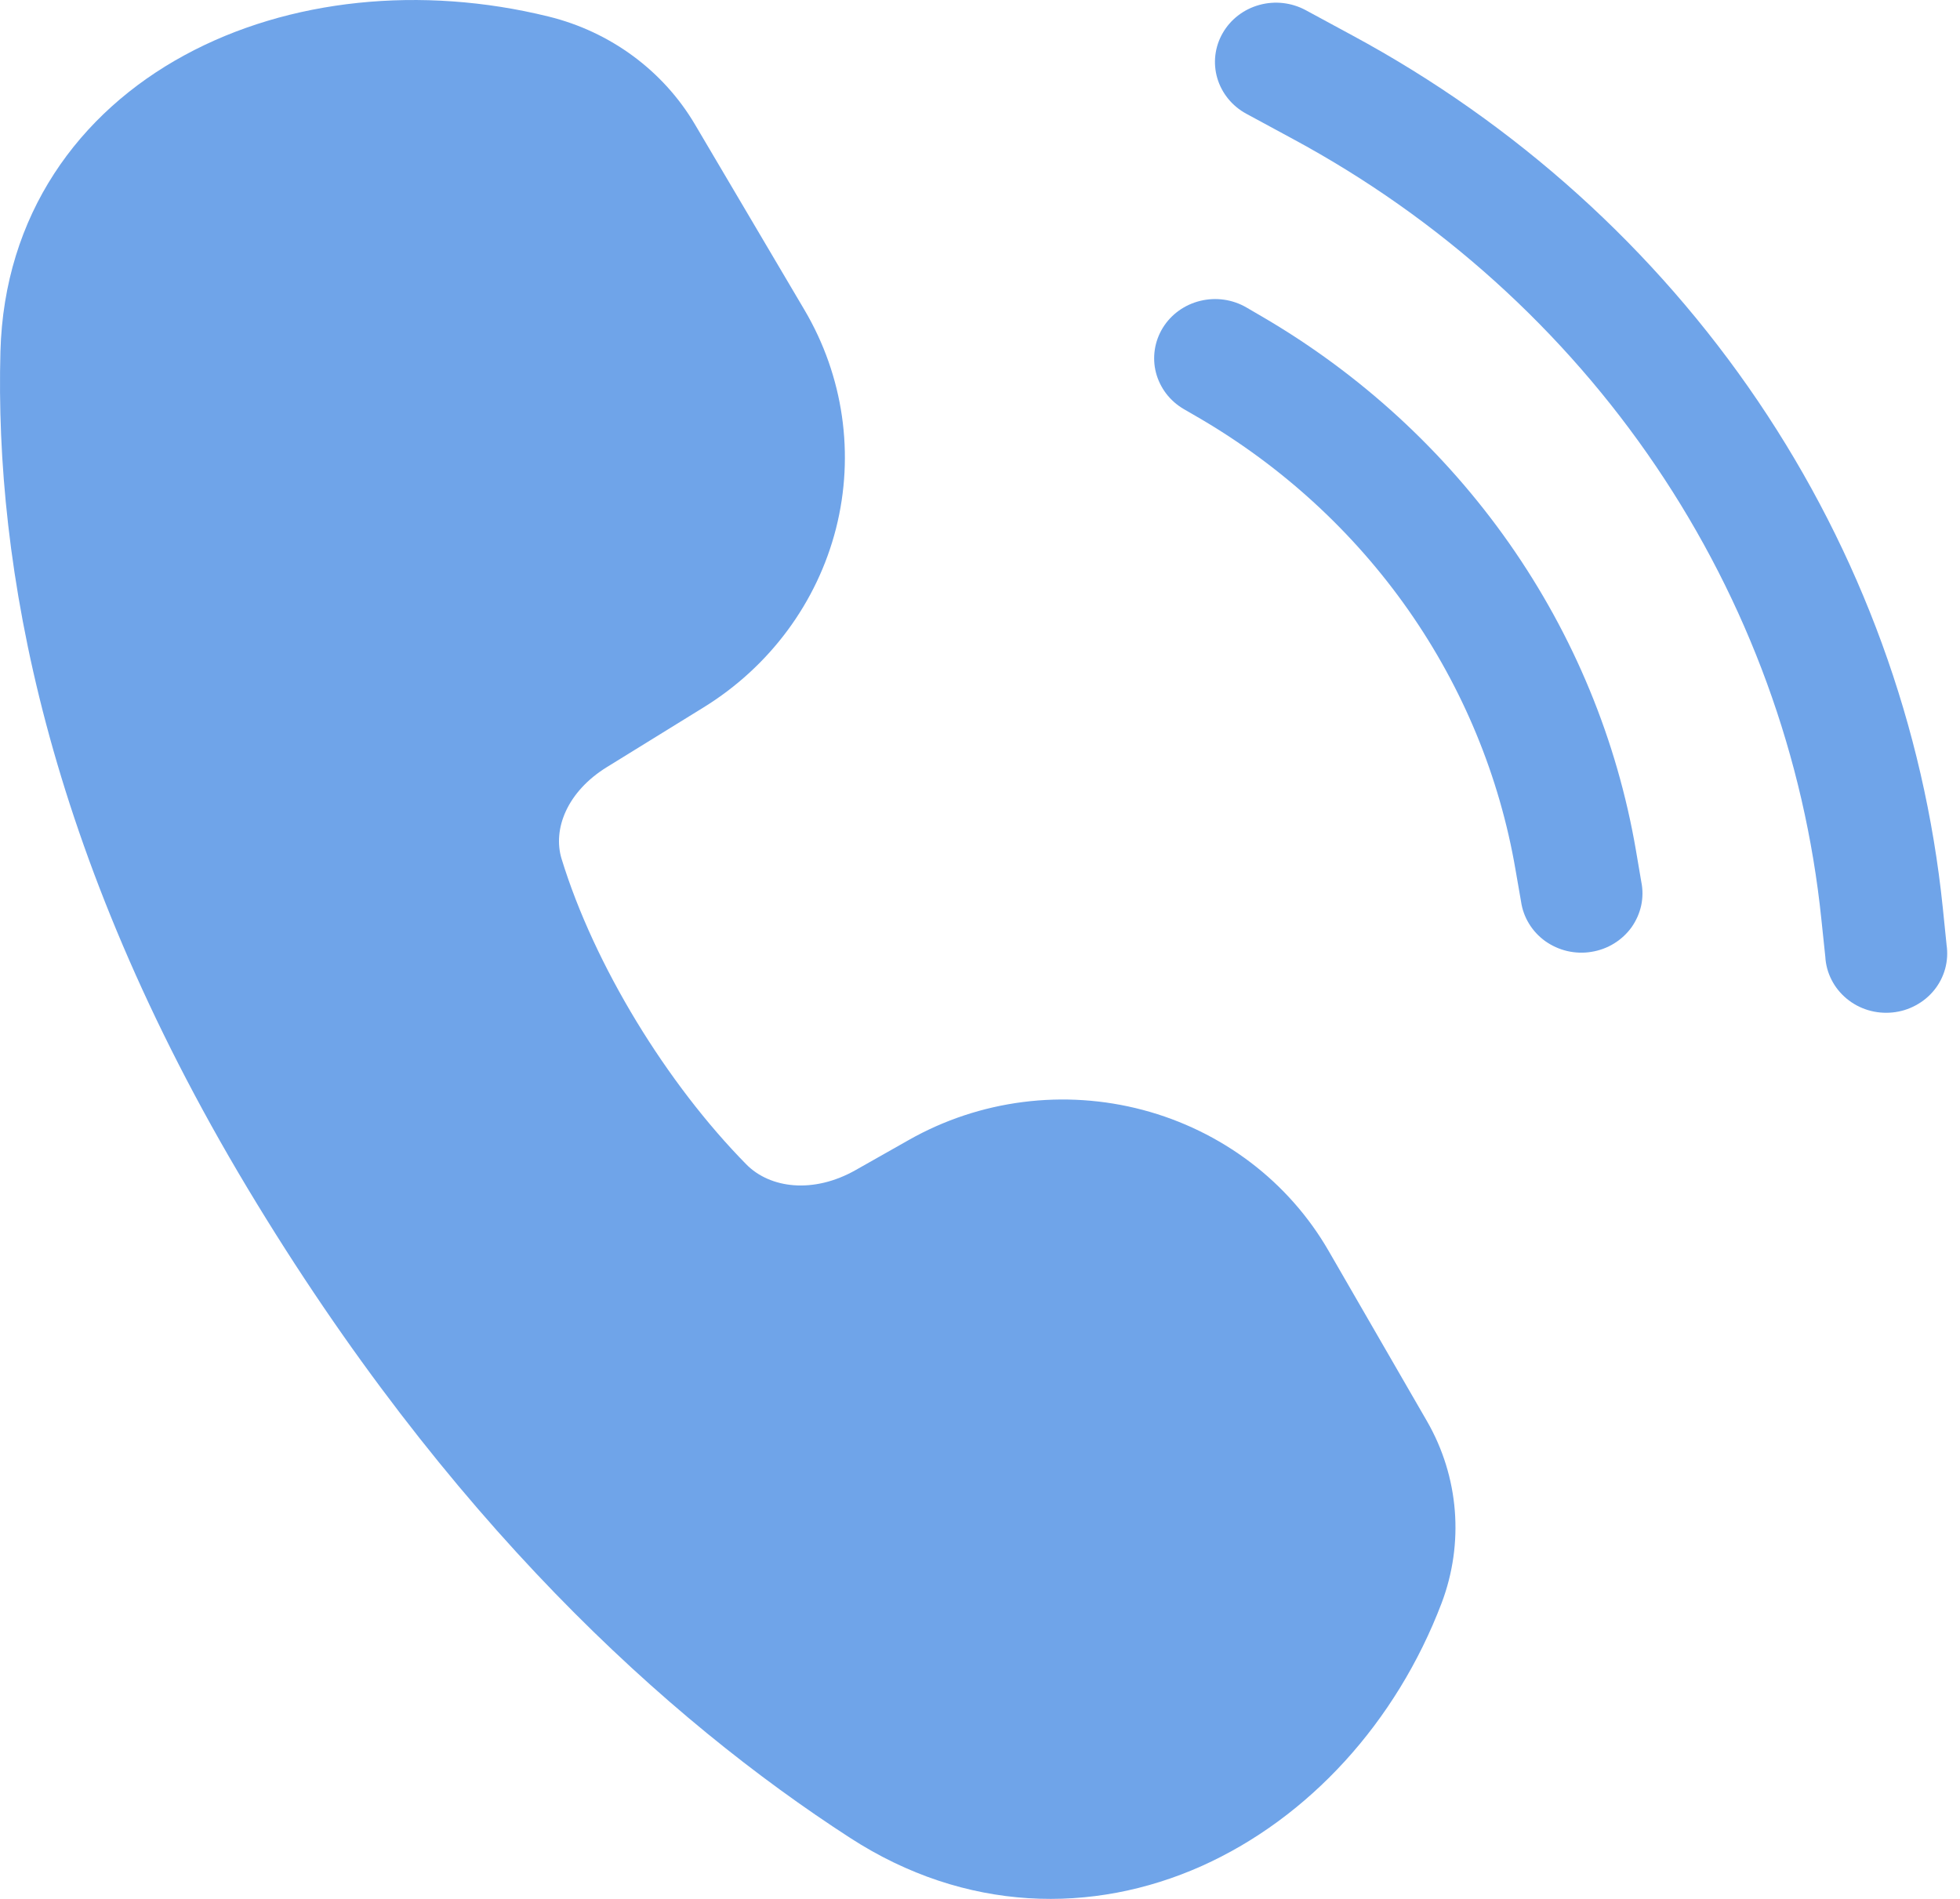 <svg width="32" height="31" viewBox="0 0 32 31" fill="none" xmlns="http://www.w3.org/2000/svg">
<path d="M3.013 0.901C4.713 -0.024 6.883 -0.241 8.956 0.27C9.966 0.518 10.828 1.154 11.346 2.031L13.135 5.061C13.772 6.141 13.956 7.419 13.649 8.628C13.341 9.837 12.566 10.884 11.483 11.551L9.91 12.522C9.259 12.923 9.02 13.536 9.169 14.022C9.703 15.76 10.884 17.687 12.183 19.007C12.569 19.401 13.278 19.494 13.971 19.101L14.842 18.608C15.413 18.285 16.044 18.075 16.7 17.991C17.355 17.907 18.021 17.951 18.659 18.12C19.297 18.289 19.894 18.58 20.415 18.975C20.936 19.37 21.37 19.863 21.693 20.423L23.297 23.2C23.821 24.109 23.906 25.195 23.536 26.172C22.797 28.113 21.373 29.676 19.622 30.462C17.843 31.257 15.762 31.224 13.878 30.003C10.894 28.072 7.299 24.821 4.042 19.399C0.744 13.904 -0.087 9.227 0.007 5.74C0.067 3.509 1.282 1.841 3.013 0.901Z" fill="#6FA4E9"/>
<path d="M21.316 0.165C21.085 0.041 20.813 0.01 20.559 0.081C20.305 0.151 20.09 0.317 19.962 0.541C19.833 0.765 19.802 1.03 19.874 1.276C19.947 1.523 20.117 1.732 20.348 1.857L21.113 2.271C23.502 3.56 25.535 5.393 27.036 7.611C28.538 9.83 29.465 12.369 29.737 15.011L29.801 15.62C29.808 15.751 29.843 15.879 29.903 15.996C29.962 16.113 30.046 16.217 30.148 16.302C30.25 16.387 30.369 16.451 30.497 16.49C30.626 16.529 30.761 16.542 30.895 16.529C31.029 16.516 31.158 16.477 31.276 16.413C31.394 16.35 31.497 16.265 31.58 16.162C31.663 16.059 31.723 15.941 31.758 15.814C31.792 15.688 31.8 15.556 31.781 15.427L31.719 14.819C31.415 11.866 30.379 9.027 28.701 6.547C27.022 4.067 24.75 2.019 22.079 0.578L21.316 0.165Z" fill="#6FA4E9"/>
<path d="M18.985 5.351C19.121 5.131 19.341 4.973 19.598 4.911C19.854 4.849 20.125 4.888 20.351 5.02L20.598 5.164C22.206 6.1 23.584 7.365 24.64 8.87C25.695 10.375 26.401 12.085 26.709 13.881L26.797 14.398C26.823 14.525 26.822 14.655 26.795 14.782C26.767 14.909 26.714 15.029 26.639 15.136C26.563 15.242 26.465 15.333 26.353 15.402C26.24 15.472 26.114 15.518 25.983 15.539C25.852 15.561 25.717 15.556 25.587 15.526C25.458 15.496 25.336 15.44 25.228 15.364C25.121 15.287 25.031 15.19 24.963 15.078C24.895 14.967 24.851 14.843 24.833 14.715L24.743 14.198C24.483 12.679 23.885 11.232 22.993 9.958C22.101 8.685 20.934 7.615 19.575 6.822L19.328 6.679C19.215 6.613 19.117 6.527 19.039 6.425C18.962 6.323 18.905 6.207 18.873 6.084C18.841 5.961 18.835 5.833 18.854 5.707C18.873 5.581 18.918 5.46 18.985 5.351Z" fill="#6FA4E9"/>
</svg>
